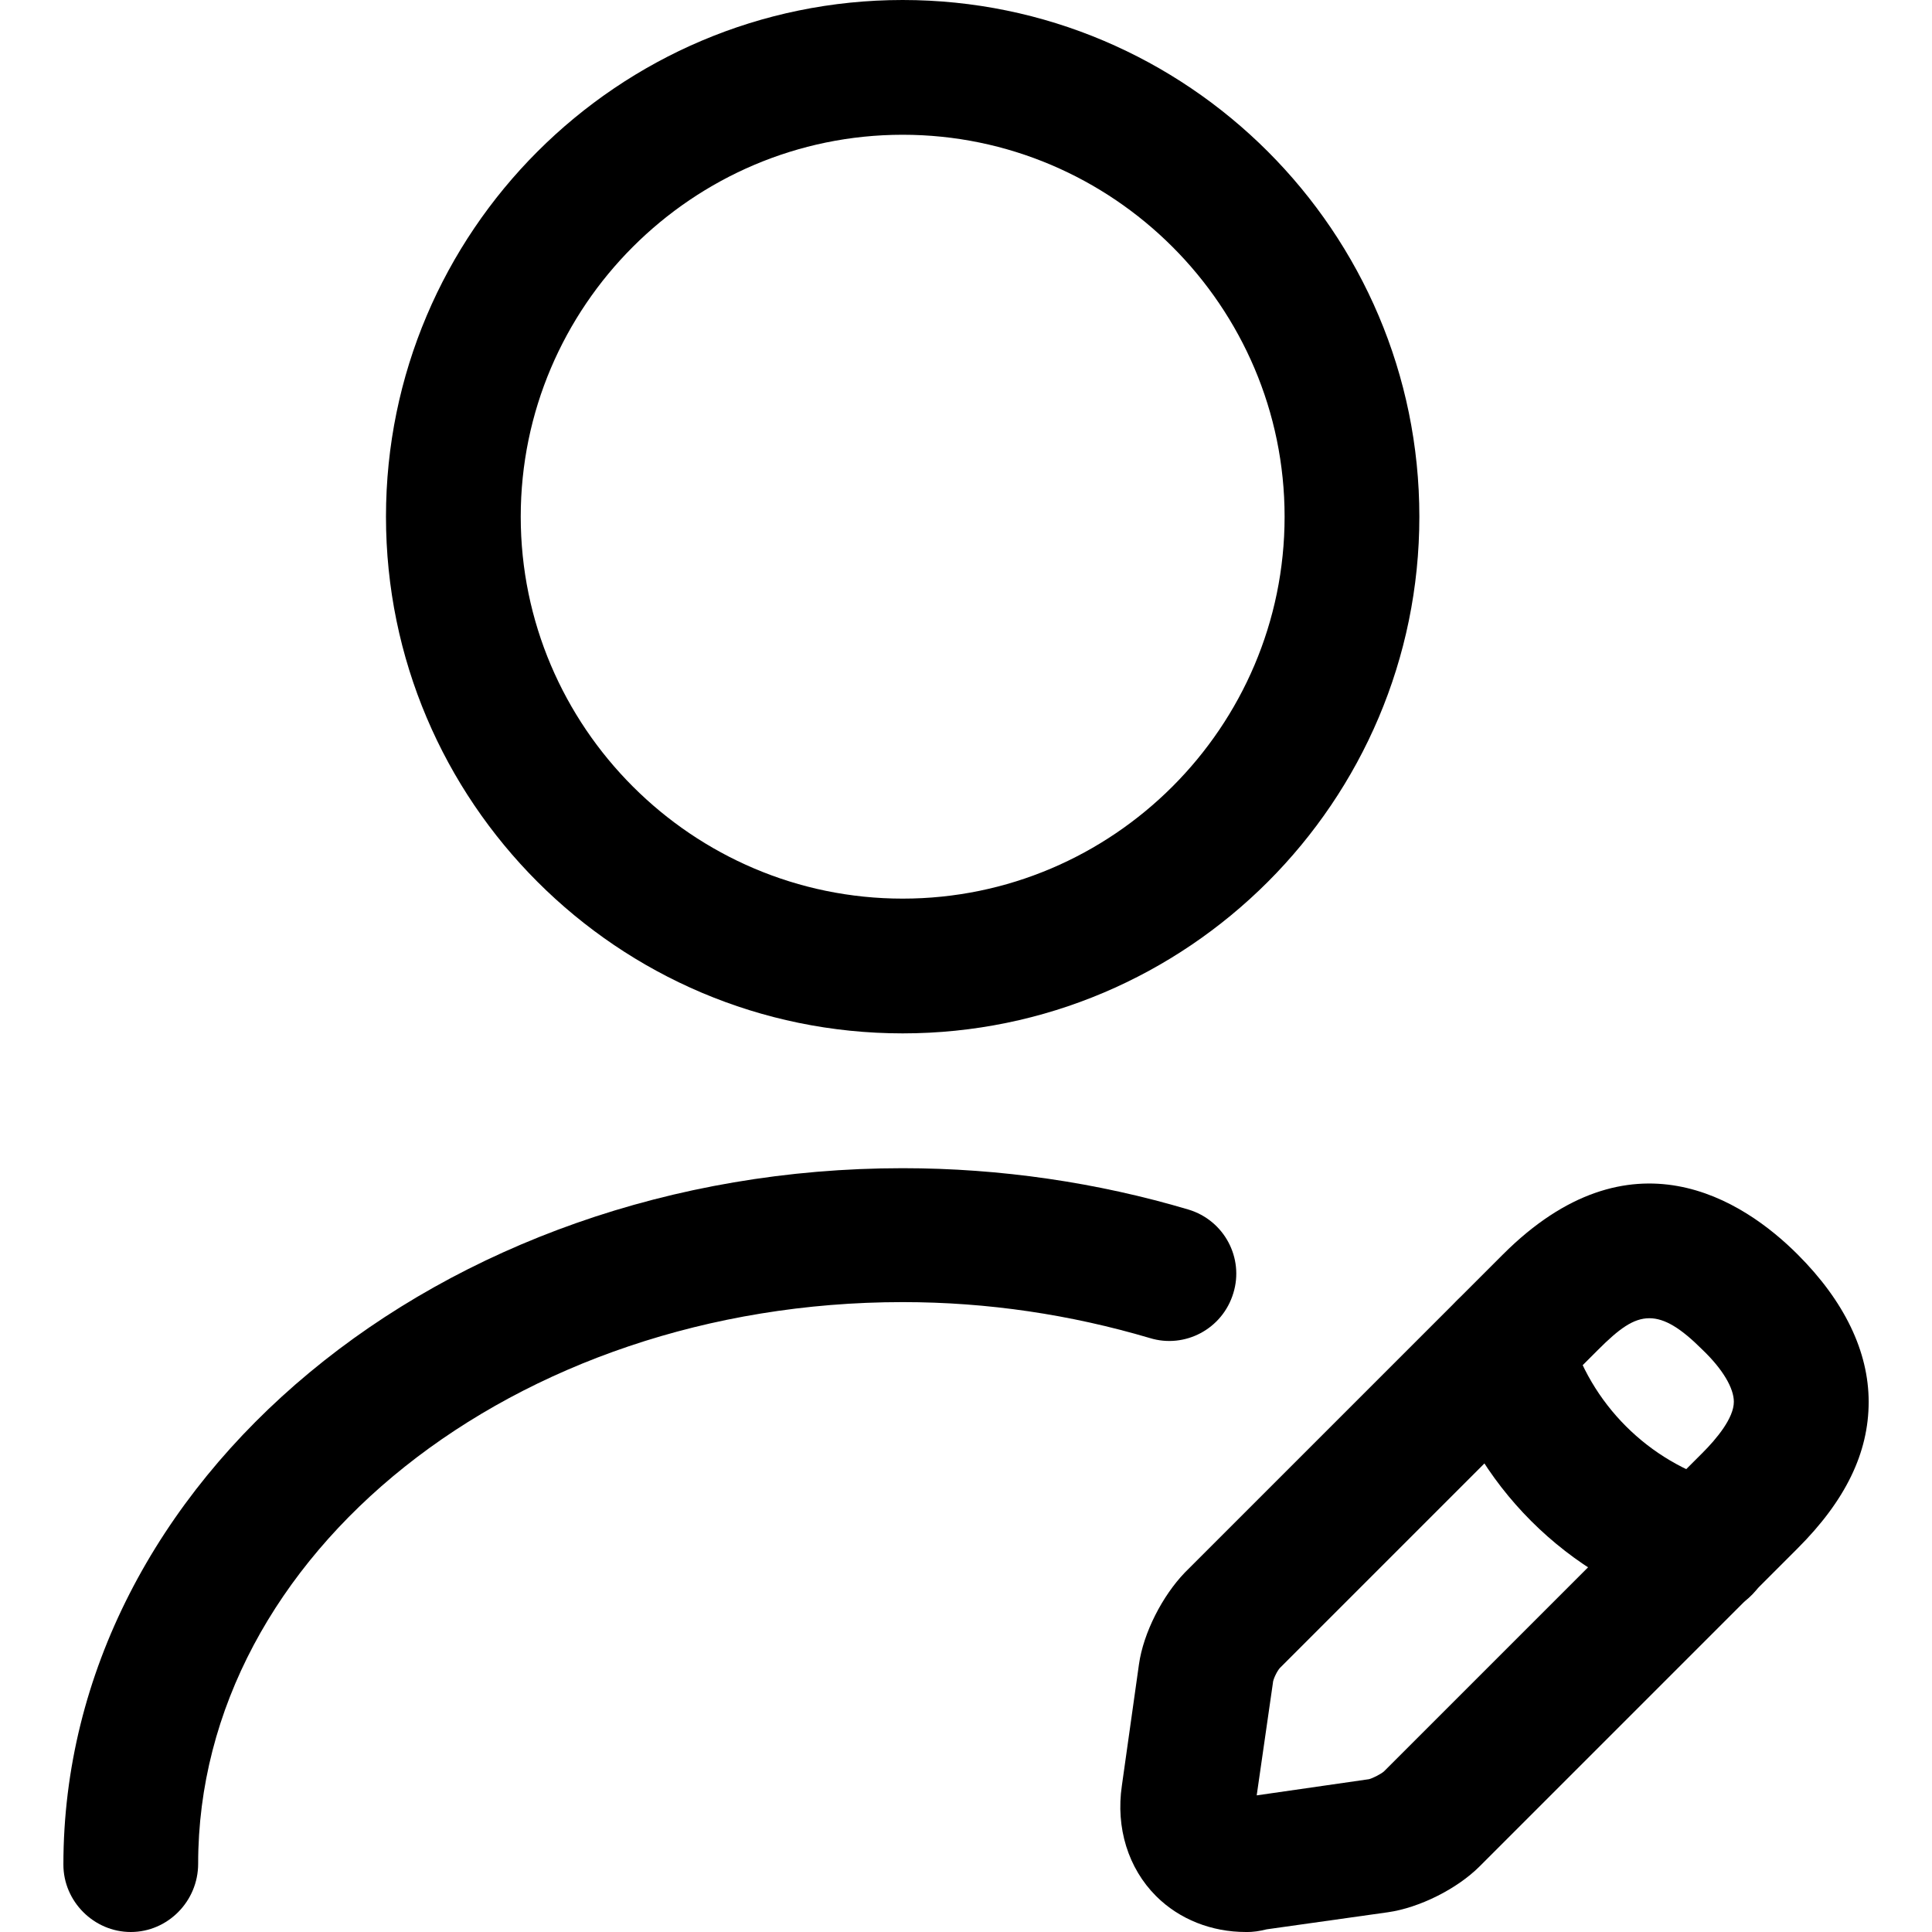 <!-- Generated by IcoMoon.io -->
<svg version="1.1" xmlns="http://www.w3.org/2000/svg" width="32" height="32" viewBox="0 0 32 32">
<title>user-edit</title>
<path d="M14.951 17.116c-4.718 0-8.558-3.84-8.558-8.558s3.84-8.558 8.558-8.558c4.718 0 8.558 3.84 8.558 8.558s-3.84 8.558-8.558 8.558zM14.951 2.232c-3.483 0-6.326 2.843-6.326 6.326s2.843 6.326 6.326 6.326c3.483 0 6.326-2.843 6.326-6.326s-2.843-6.326-6.326-6.326z"></path>
<path d="M20.636 32c-0.566 0-1.101-0.208-1.488-0.595-0.461-0.461-0.67-1.131-0.566-1.831l0.283-2.009c0.074-0.521 0.387-1.131 0.759-1.518l5.269-5.269c2.114-2.114 3.974-0.908 4.882 0 0.774 0.774 1.176 1.607 1.176 2.441 0 0.848-0.387 1.637-1.176 2.426l-5.269 5.269c-0.372 0.372-0.997 0.685-1.518 0.759l-2.009 0.283c-0.119 0.030-0.223 0.045-0.342 0.045zM27.319 21.834c-0.268 0-0.506 0.179-0.848 0.521l-5.269 5.269c-0.045 0.045-0.119 0.194-0.119 0.253l-0.268 1.86 1.86-0.268c0.060-0.015 0.208-0.089 0.253-0.134l5.269-5.269c0.238-0.238 0.521-0.58 0.521-0.848 0-0.223-0.179-0.536-0.521-0.863-0.357-0.357-0.625-0.521-0.878-0.521z"></path>
<path d="M28.228 26.746c-0.104 0-0.208-0.015-0.298-0.044-1.965-0.551-3.527-2.114-4.078-4.078-0.164-0.595 0.179-1.206 0.774-1.369s1.206 0.179 1.369 0.774c0.342 1.22 1.31 2.188 2.53 2.53 0.595 0.164 0.938 0.789 0.774 1.369-0.134 0.491-0.58 0.818-1.072 0.818z"></path>
<path d="M2.166 32c-0.61 0-1.116-0.506-1.116-1.116 0-6.355 6.236-11.535 13.901-11.535 1.622 0 3.23 0.238 4.733 0.685 0.595 0.179 0.923 0.804 0.744 1.384-0.179 0.595-0.804 0.923-1.384 0.744-1.31-0.387-2.679-0.595-4.093-0.595-6.43 0-11.669 4.167-11.669 9.302 0 0.625-0.506 1.131-1.116 1.131z"></path>
</svg>
